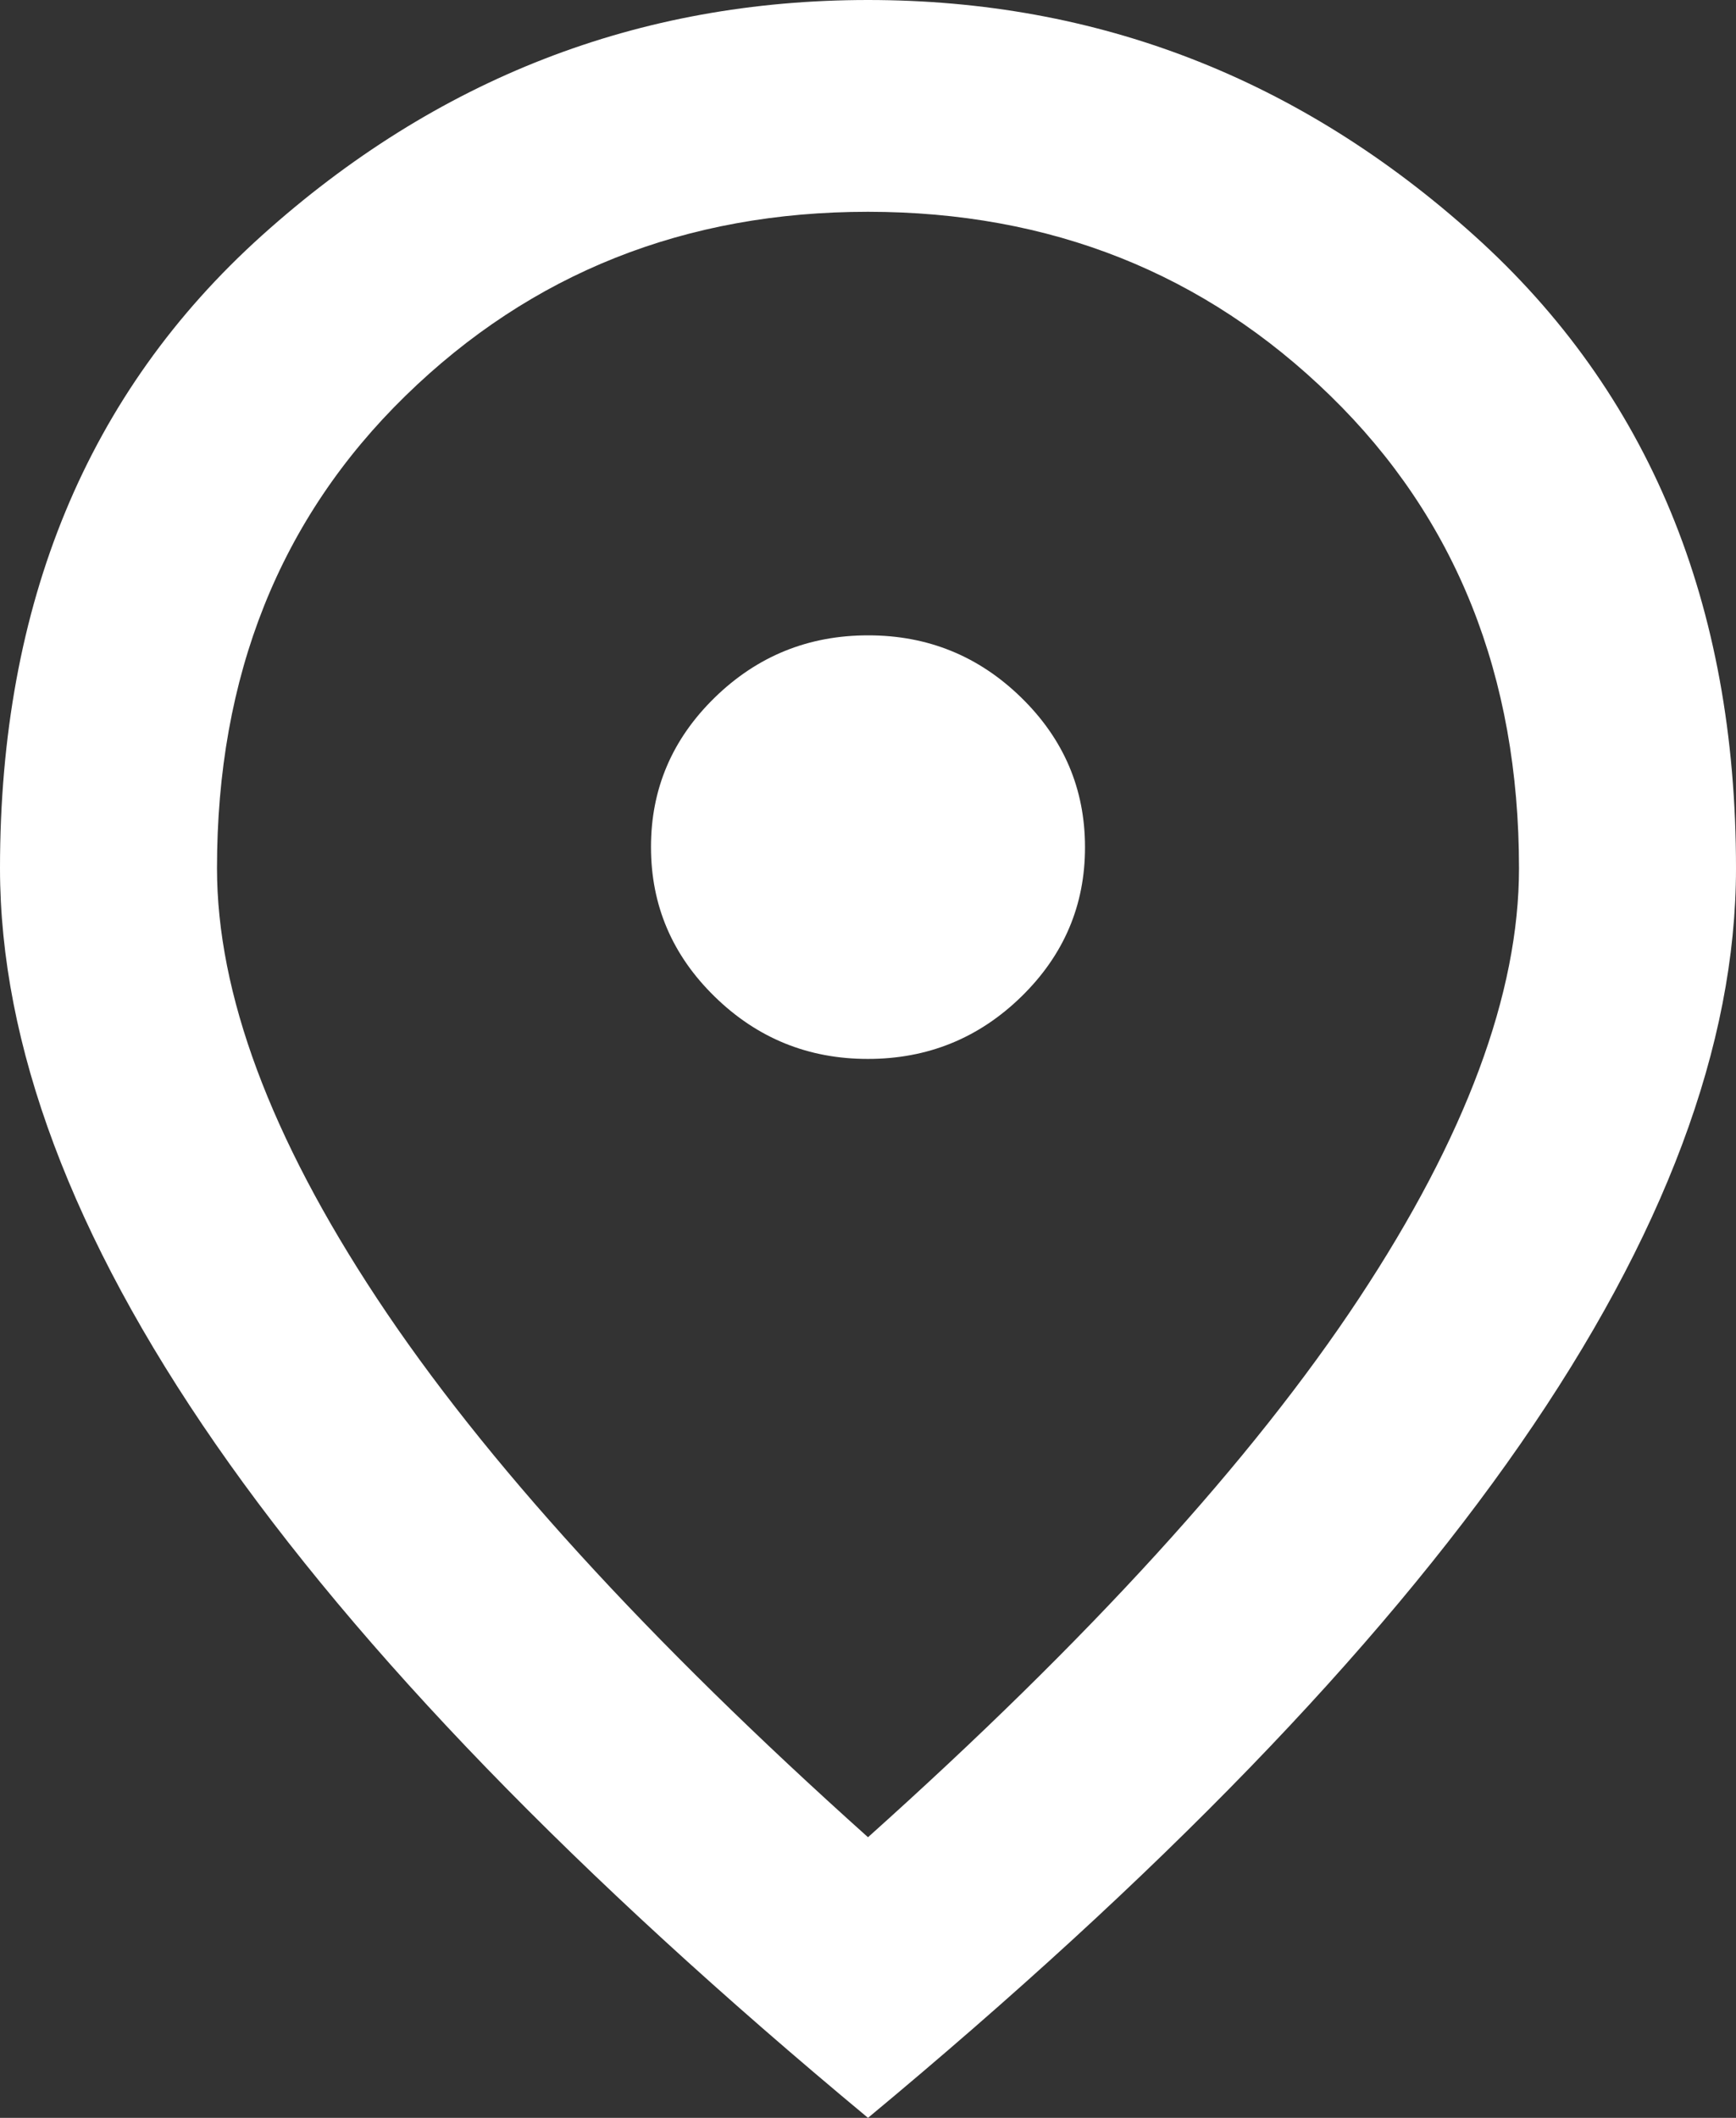 <svg width="41" height="50" viewBox="0 0 41 50" fill="none" xmlns="http://www.w3.org/2000/svg">
<rect x="0" y="0" width="41" height="50" fill="#333333" stroke="none"/>
<path d="M20.5 25C21.909 25 23.116 24.51 24.121 23.53C25.125 22.55 25.627 21.373 25.625 20C25.625 18.625 25.123 17.448 24.118 16.468C23.114 15.488 21.908 14.998 20.5 15C19.091 15 17.884 15.49 16.879 16.47C15.875 17.45 15.373 18.627 15.375 20C15.375 21.375 15.877 22.552 16.882 23.532C17.886 24.512 19.092 25.002 20.5 25ZM20.5 43.375C25.71 38.708 29.576 34.468 32.095 30.655C34.615 26.842 35.875 23.457 35.875 20.5C35.875 15.958 34.391 12.24 31.421 9.345C28.452 6.45 24.812 5.002 20.5 5C16.186 5 12.545 6.448 9.576 9.345C6.607 12.242 5.123 15.96 5.125 20.5C5.125 23.458 6.385 26.844 8.905 30.657C11.425 34.471 15.29 38.71 20.5 43.375ZM20.5 50C13.624 44.292 8.489 38.99 5.094 34.095C1.7 29.2 0.002 24.668 0 20.5C0 14.25 2.061 9.271 6.183 5.562C10.306 1.854 15.078 0 20.5 0C25.924 0 30.697 1.854 34.819 5.562C38.941 9.271 41.002 14.25 41 20.5C41 24.667 39.302 29.198 35.906 34.095C32.51 38.992 27.374 44.293 20.5 50Z" fill="white"/>
</svg>
